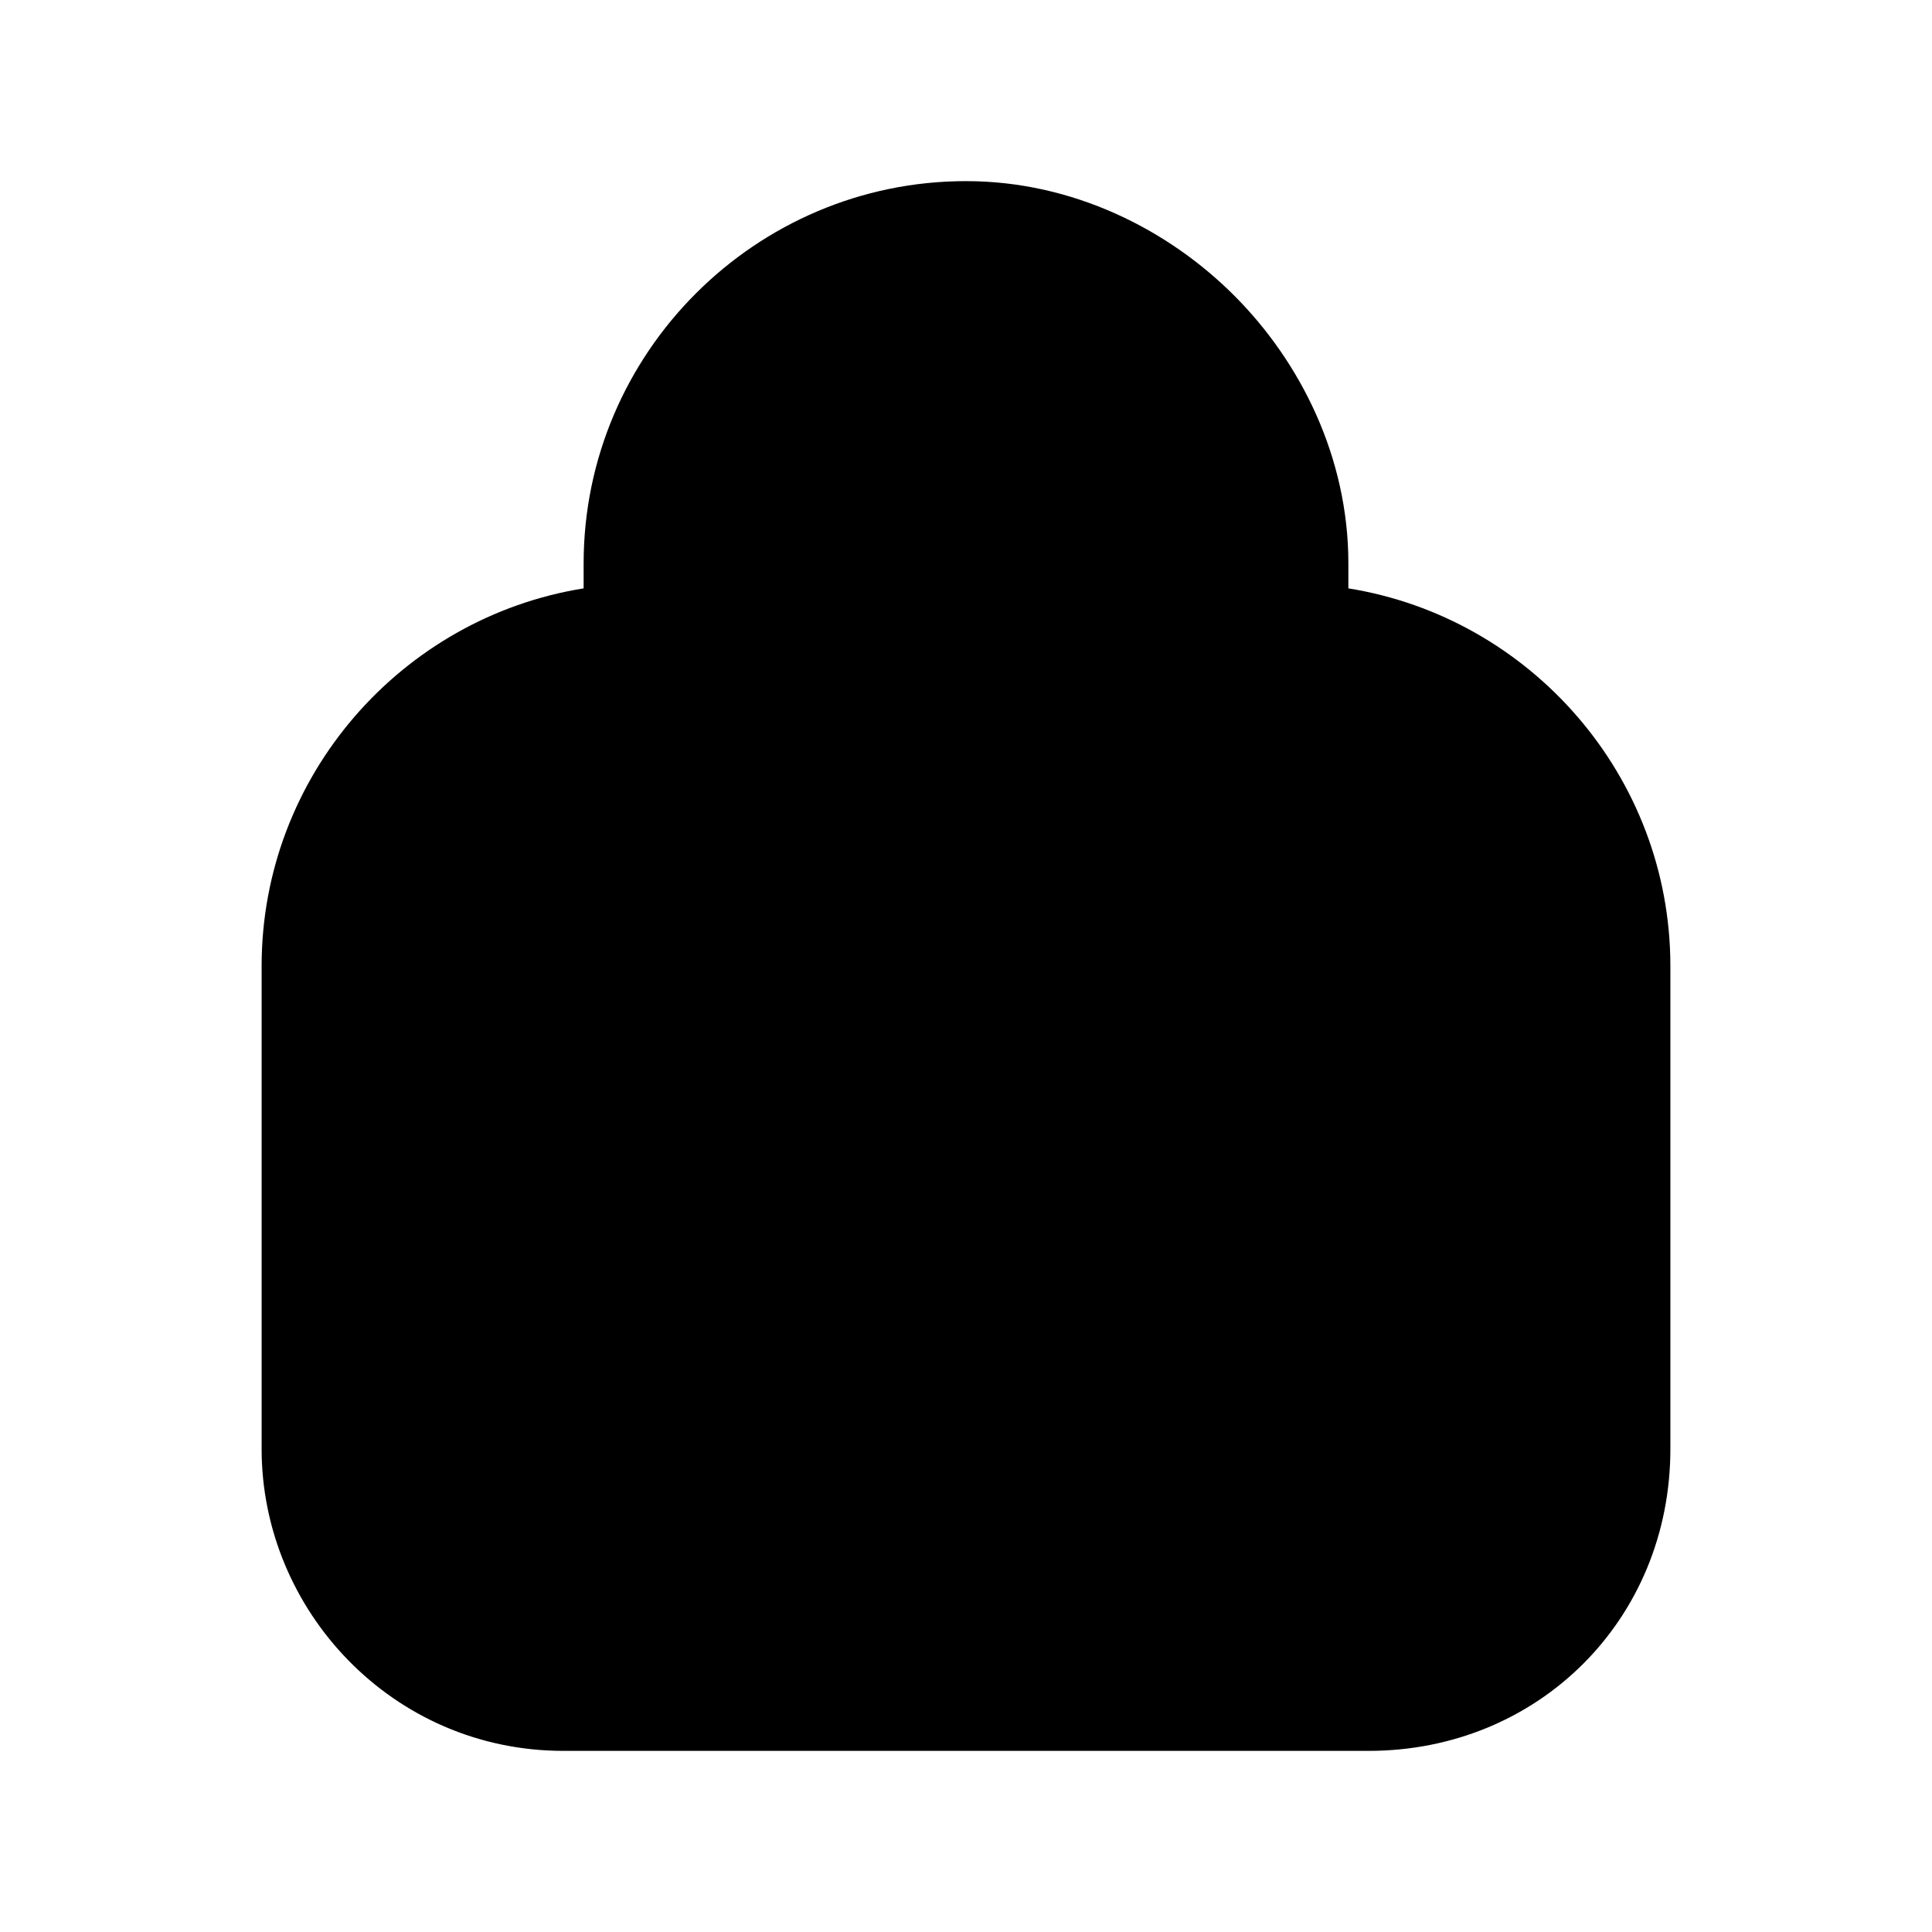 <svg xmlns="http://www.w3.org/2000/svg" viewBox="0 0 24 24" fill="currentColor">
  <path d="M12 3.75c-1.786 0-3.25 1.464-3.25 3.25v.25h6.5V7c0-.872-.399-1.688-.98-2.27C13.688 4.149 12.872 3.75 12 3.75ZM7.25 7v.309c-2.261.362-4 2.331-4 4.691v6c0 1.998 1.62 3.75 3.75 3.75h10c2.114 0 3.75-1.636 3.75-3.75v-6c0-2.359-1.739-4.329-4-4.691V7c0-1.328-.601-2.512-1.42-3.33C14.512 2.851 13.328 2.25 12 2.25 9.386 2.25 7.25 4.386 7.25 7ZM8 8.75c-1.786 0-3.25 1.464-3.25 3.25v6c0 1.202.98 2.25 2.25 2.25h10c1.286 0 2.25-.964 2.25-2.25v-6c0-1.786-1.464-3.25-3.25-3.25H8Zm0 7.5c-.414 0-.75.336-.75.75s.336.75.75.75h8c.414 0 .75-.336.75-.75s-.336-.75-.75-.75H8Z"/>
</svg>
